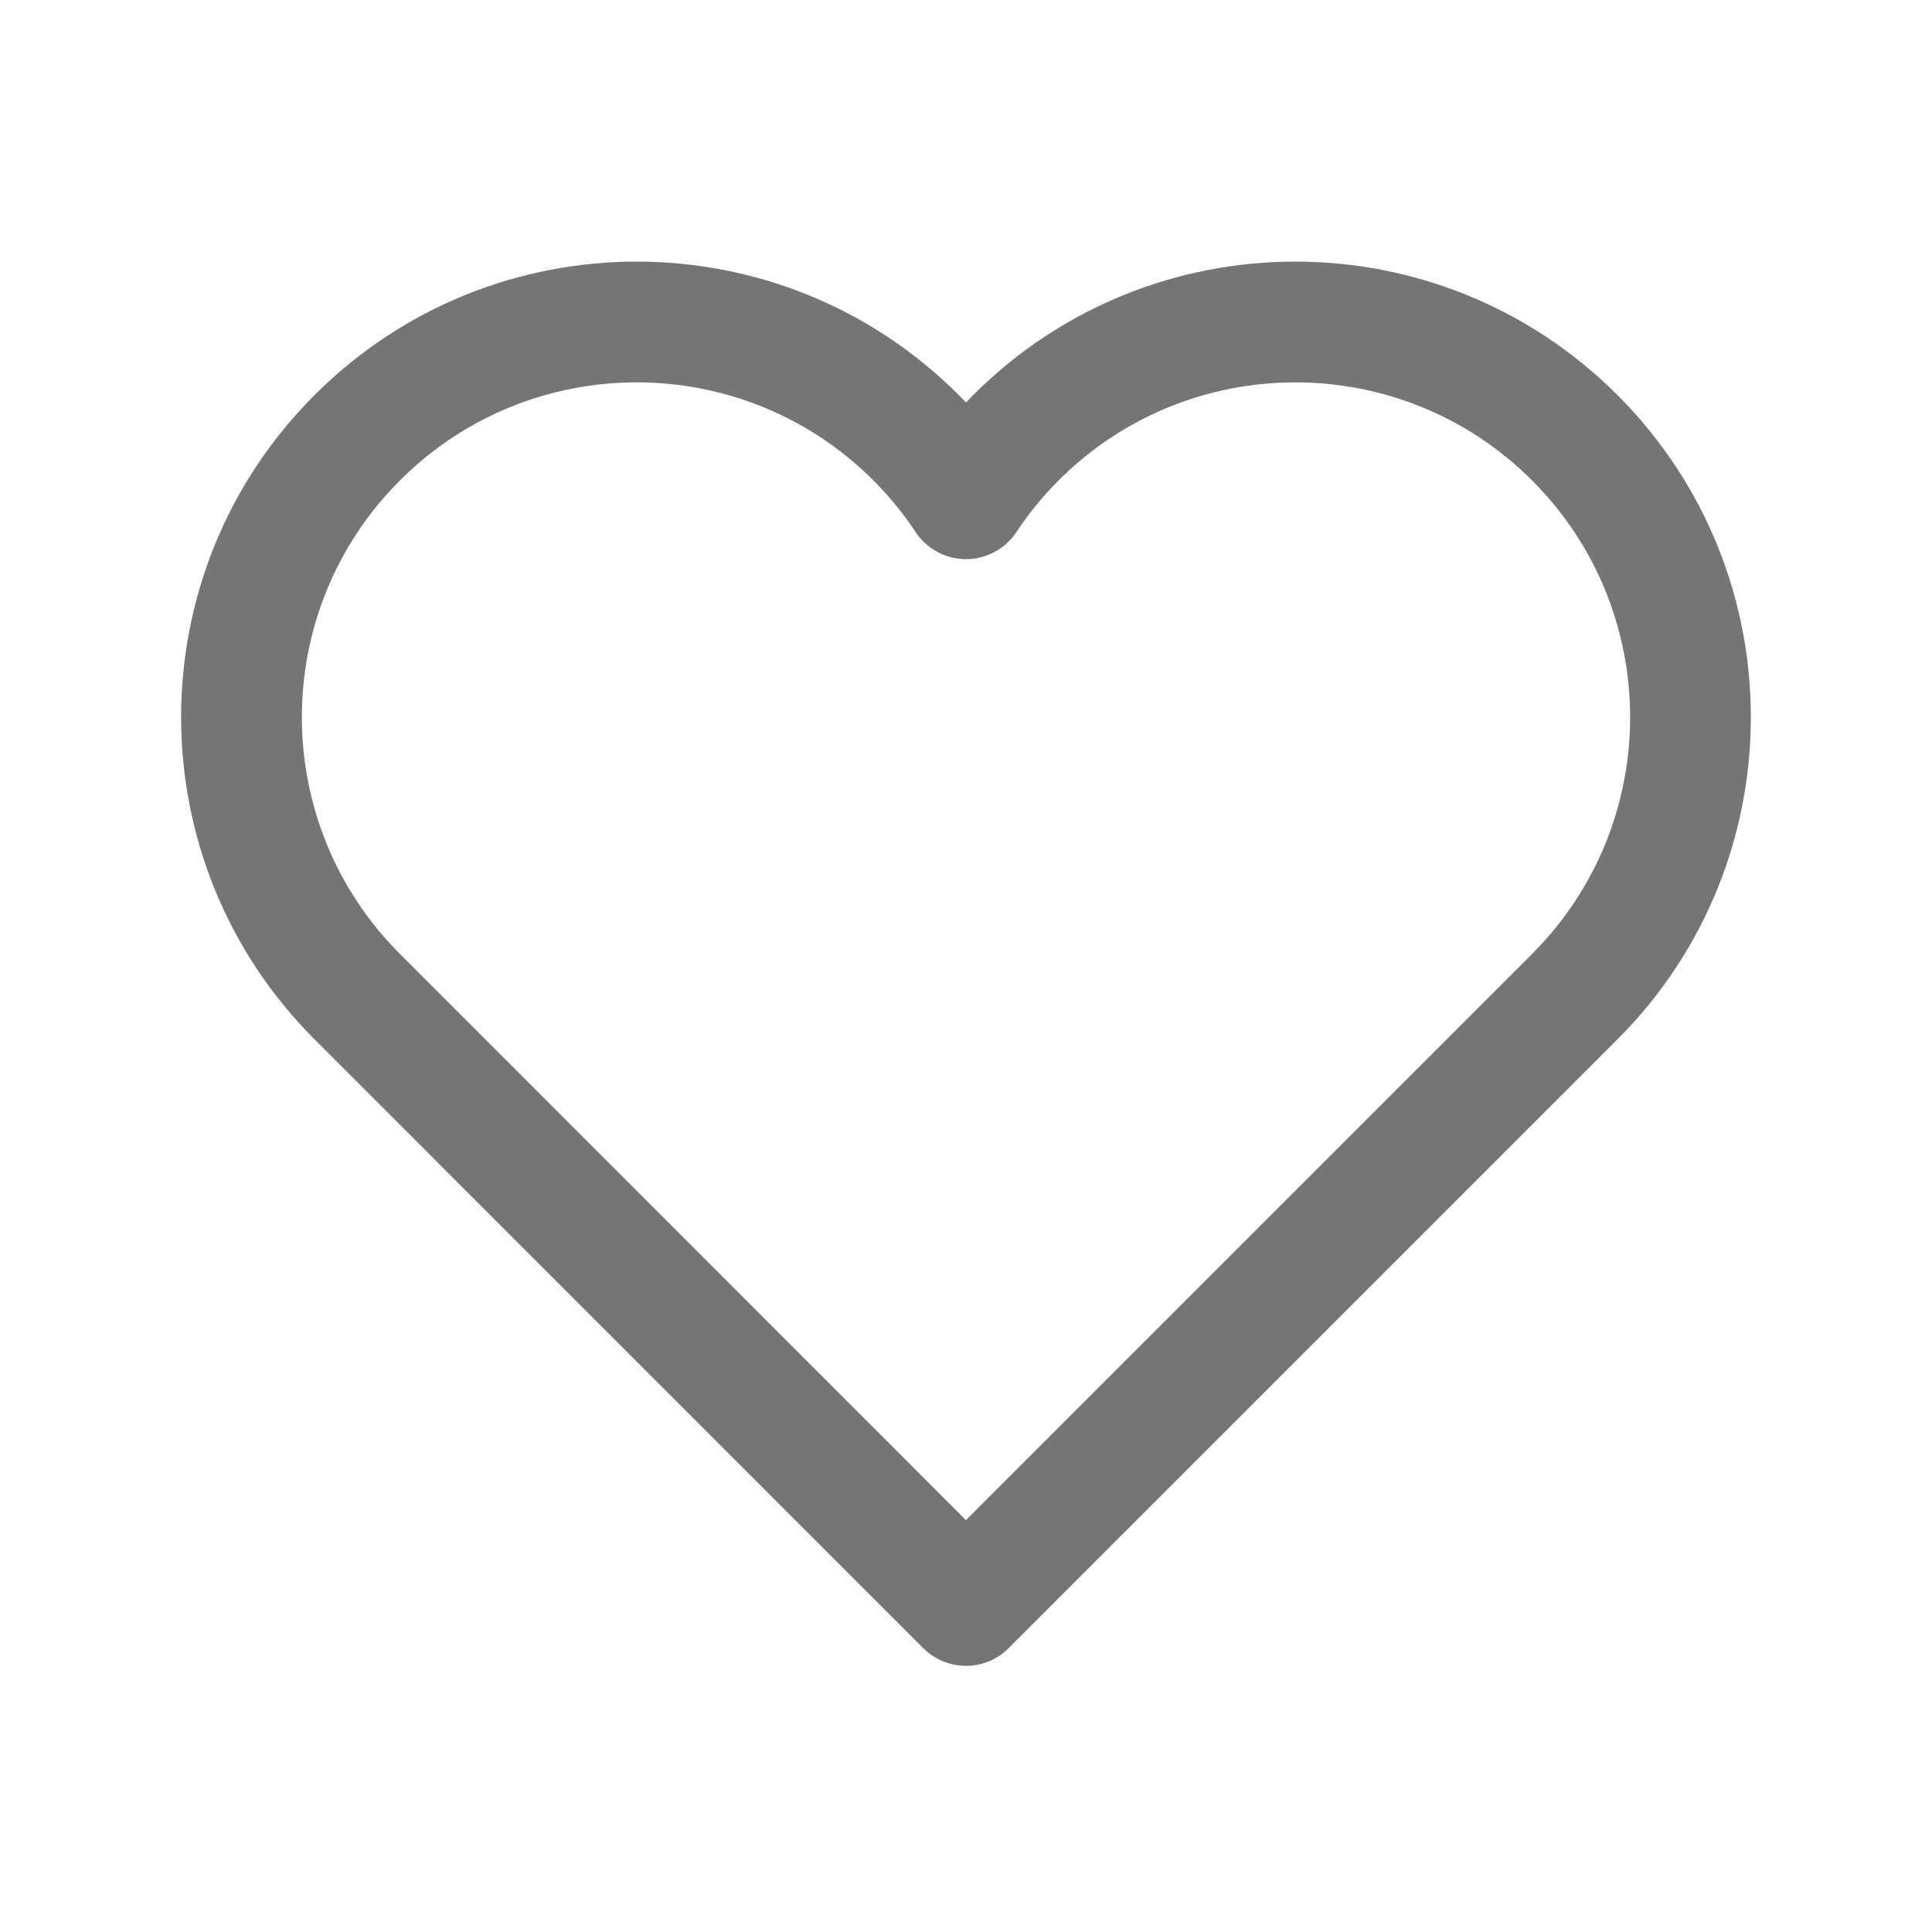 <svg width="24" height="24" viewBox="0 0 24 24" fill="none" xmlns="http://www.w3.org/2000/svg">
<path fill-rule="evenodd" clip-rule="evenodd" d="M3.907 4.908C6.118 2.697 9.701 2.697 11.911 4.908C11.941 4.938 11.971 4.968 12 4.999C12.029 4.968 12.059 4.938 12.089 4.908C14.299 2.697 17.882 2.697 20.093 4.908C22.302 7.118 22.302 10.701 20.093 12.911L12.53 20.474C12.389 20.615 12.198 20.694 11.999 20.694C11.8 20.694 11.609 20.614 11.469 20.474L3.907 12.911C1.698 10.701 1.697 7.118 3.907 4.908ZM10.85 5.968C9.226 4.344 6.592 4.344 4.968 5.968C3.344 7.592 3.344 10.226 4.968 11.85L11.999 18.883L19.032 11.85C20.656 10.226 20.656 7.592 19.032 5.968C17.408 4.344 14.774 4.344 13.15 5.968C12.95 6.168 12.776 6.383 12.625 6.611C12.486 6.82 12.251 6.946 12 6.946C11.749 6.946 11.514 6.82 11.375 6.611C11.224 6.383 11.049 6.167 10.85 5.968Z" fill="#757575"/>
</svg>
